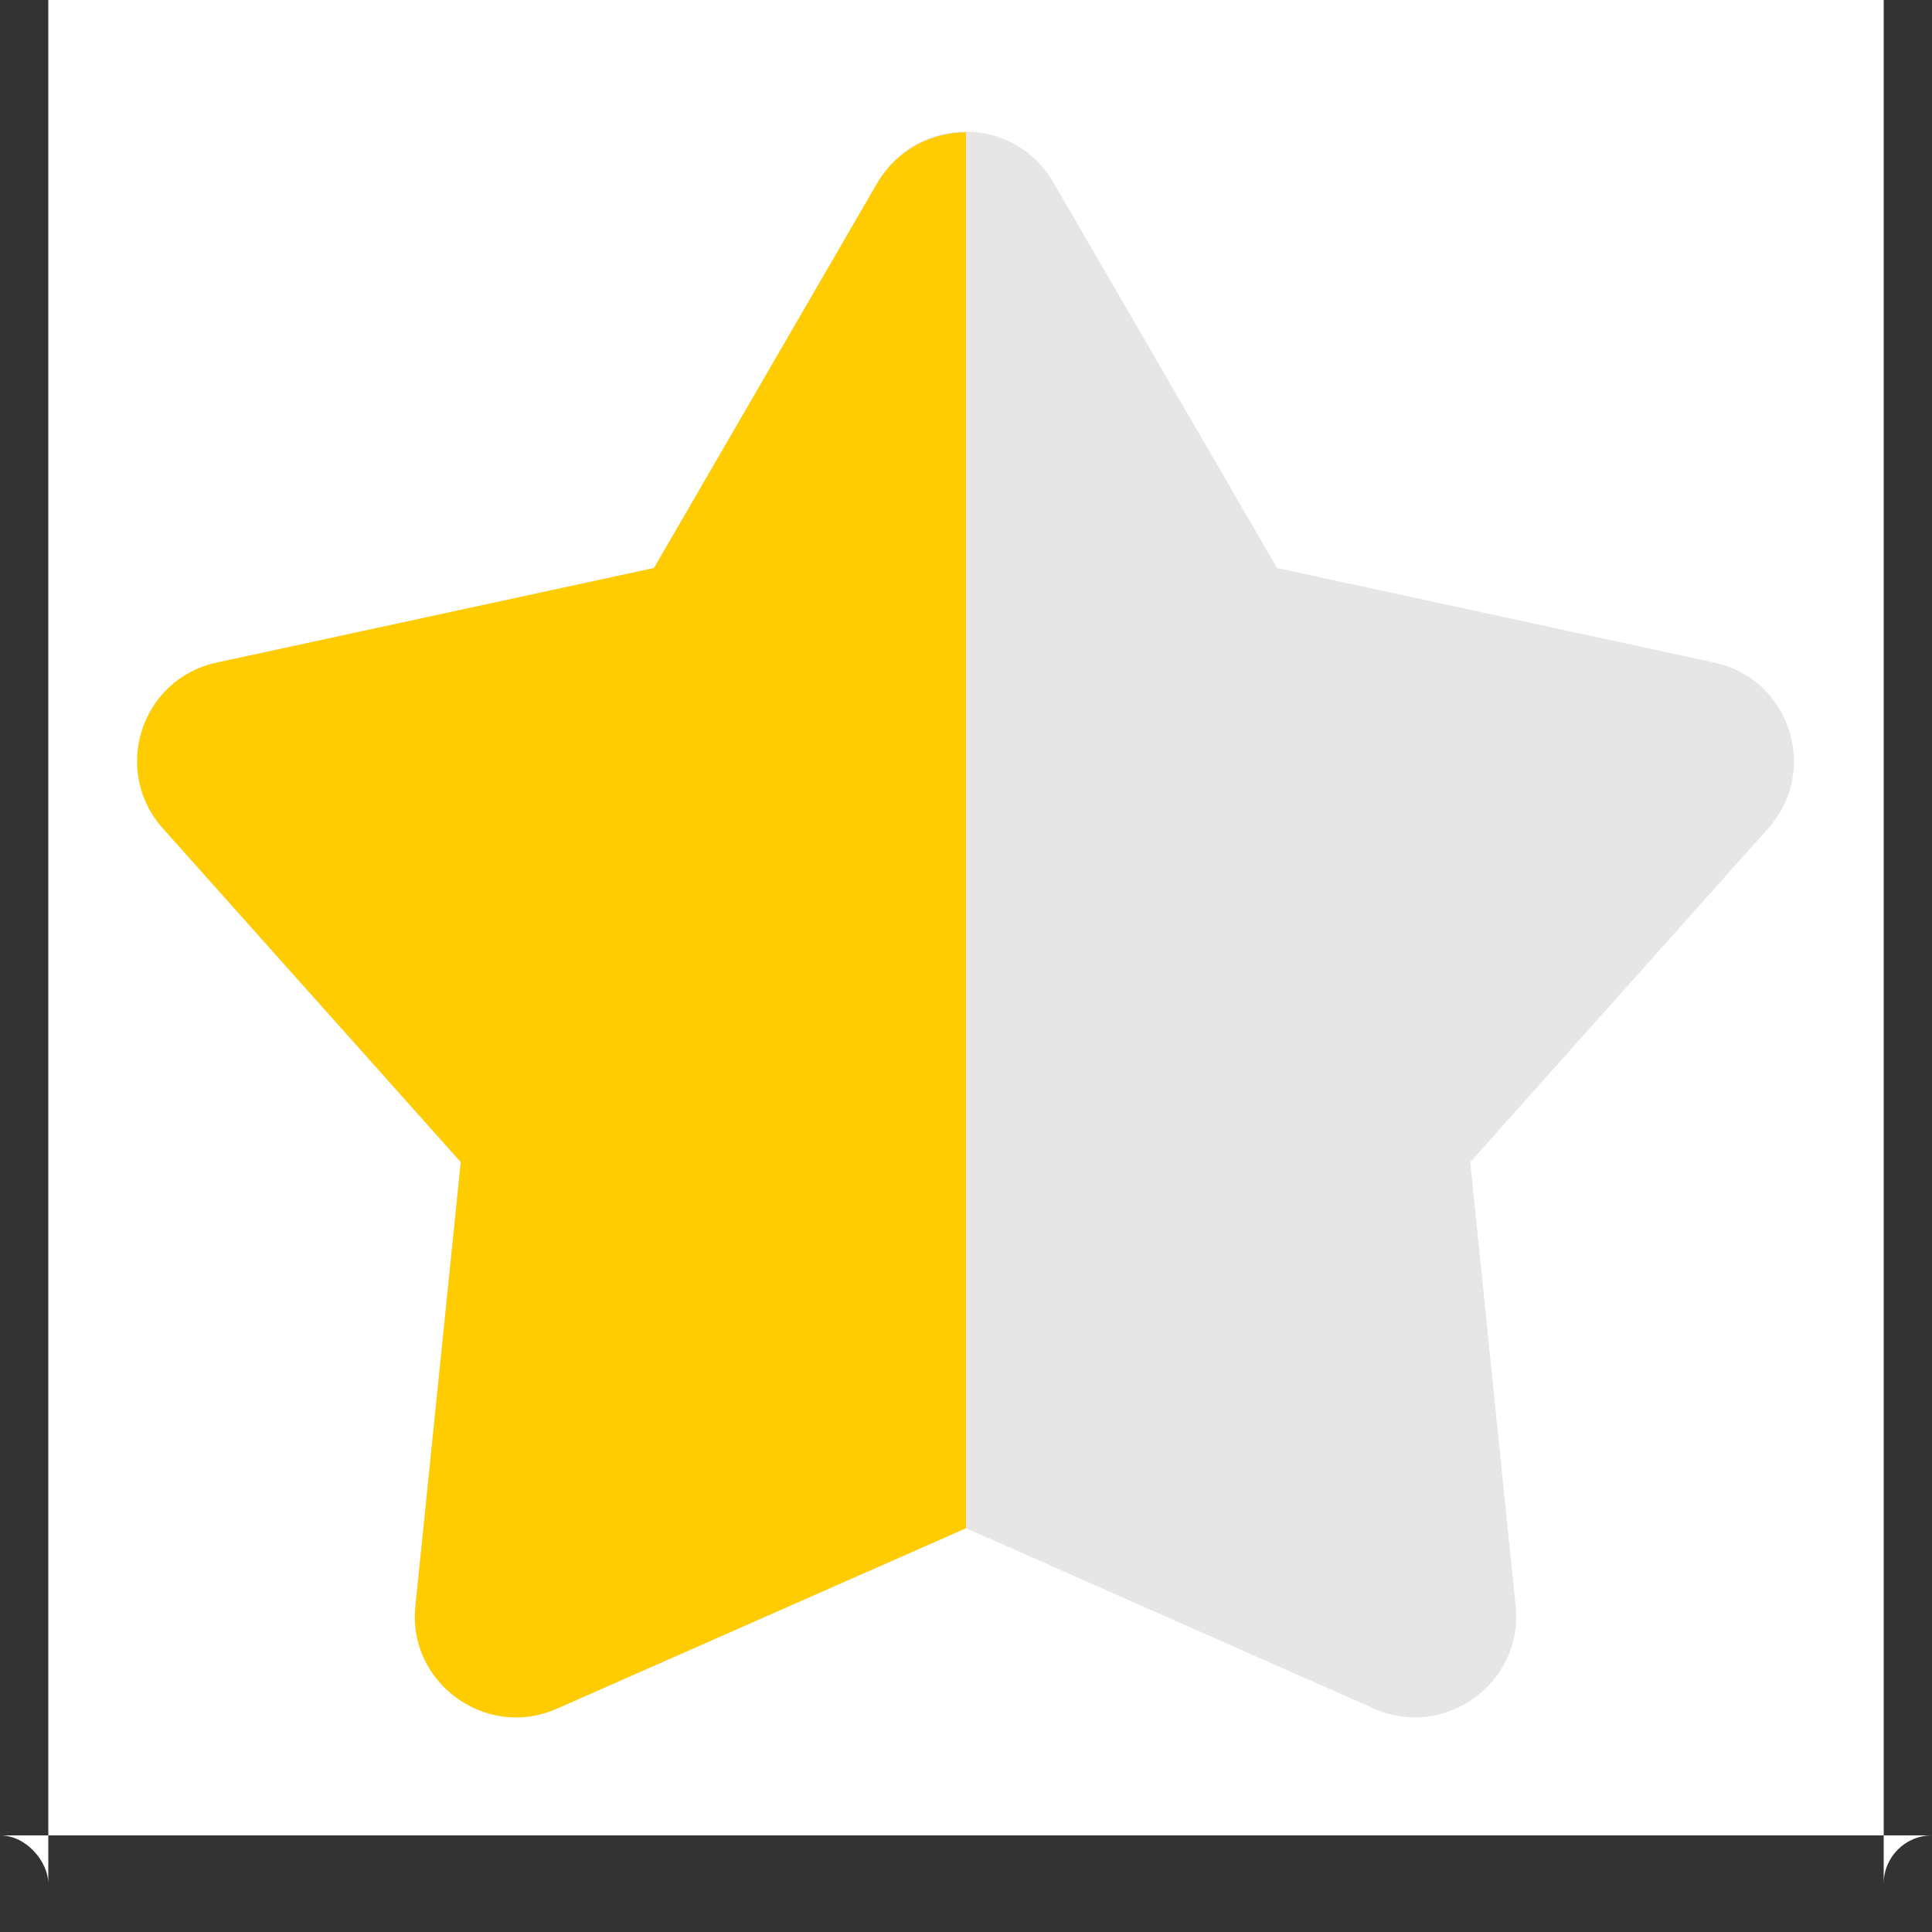 <svg width="20" height="20" viewBox="0 0 20 20" fill="none" xmlns="http://www.w3.org/2000/svg" xmlns:xlink="http://www.w3.org/1999/xlink">
	<rect x="0" y="0" width="20" height="20" fill="#333333" stroke="none"/>
	<desc>
			Created with Pixso.
	</desc>
	<defs>
		<clipPath id="clip0_376">
			<rect id="star_fill" rx="-0.5" width="19" height="19" transform="translate(0.5 0)" fill="white" fill-opacity="0"/>
		</clipPath>
	</defs>
	<rect id="star_fill" rx="-0.5" width="19" height="19" transform="translate(0.5 0)" fill="#FFFFFF" fill-opacity="1"/>
	<g clip-path="url(#clip0_376)">
		<path id="路径" d="M9.09 1.88C9.5 1.19 10.49 1.19 10.9 1.88L13.22 5.88L17.75 6.86C18.53 7.03 18.84 7.98 18.3 8.58L15.22 12.03L15.69 16.63C15.77 17.42 14.96 18.01 14.23 17.69L10 15.82L5.76 17.69C5.03 18.01 4.22 17.42 4.3 16.63L4.77 12.03L1.69 8.58C1.15 7.98 1.46 7.03 2.24 6.86L6.77 5.88L9.09 1.88Z" fill="#E6E6E6" fill-opacity="1" fill-rule="nonzero"/>
		<path id="路径" d="M10 15.82L5.76 17.69C5.03 18.01 4.22 17.42 4.3 16.63L4.77 12.03L1.69 8.58C1.15 7.98 1.46 7.03 2.24 6.86L6.77 5.88L9.09 1.88C9.3 1.54 9.65 1.37 10 1.37L10 15.82Z" fill="#FFCC02" fill-opacity="1" fill-rule="evenodd"/>
	</g>
</svg>
